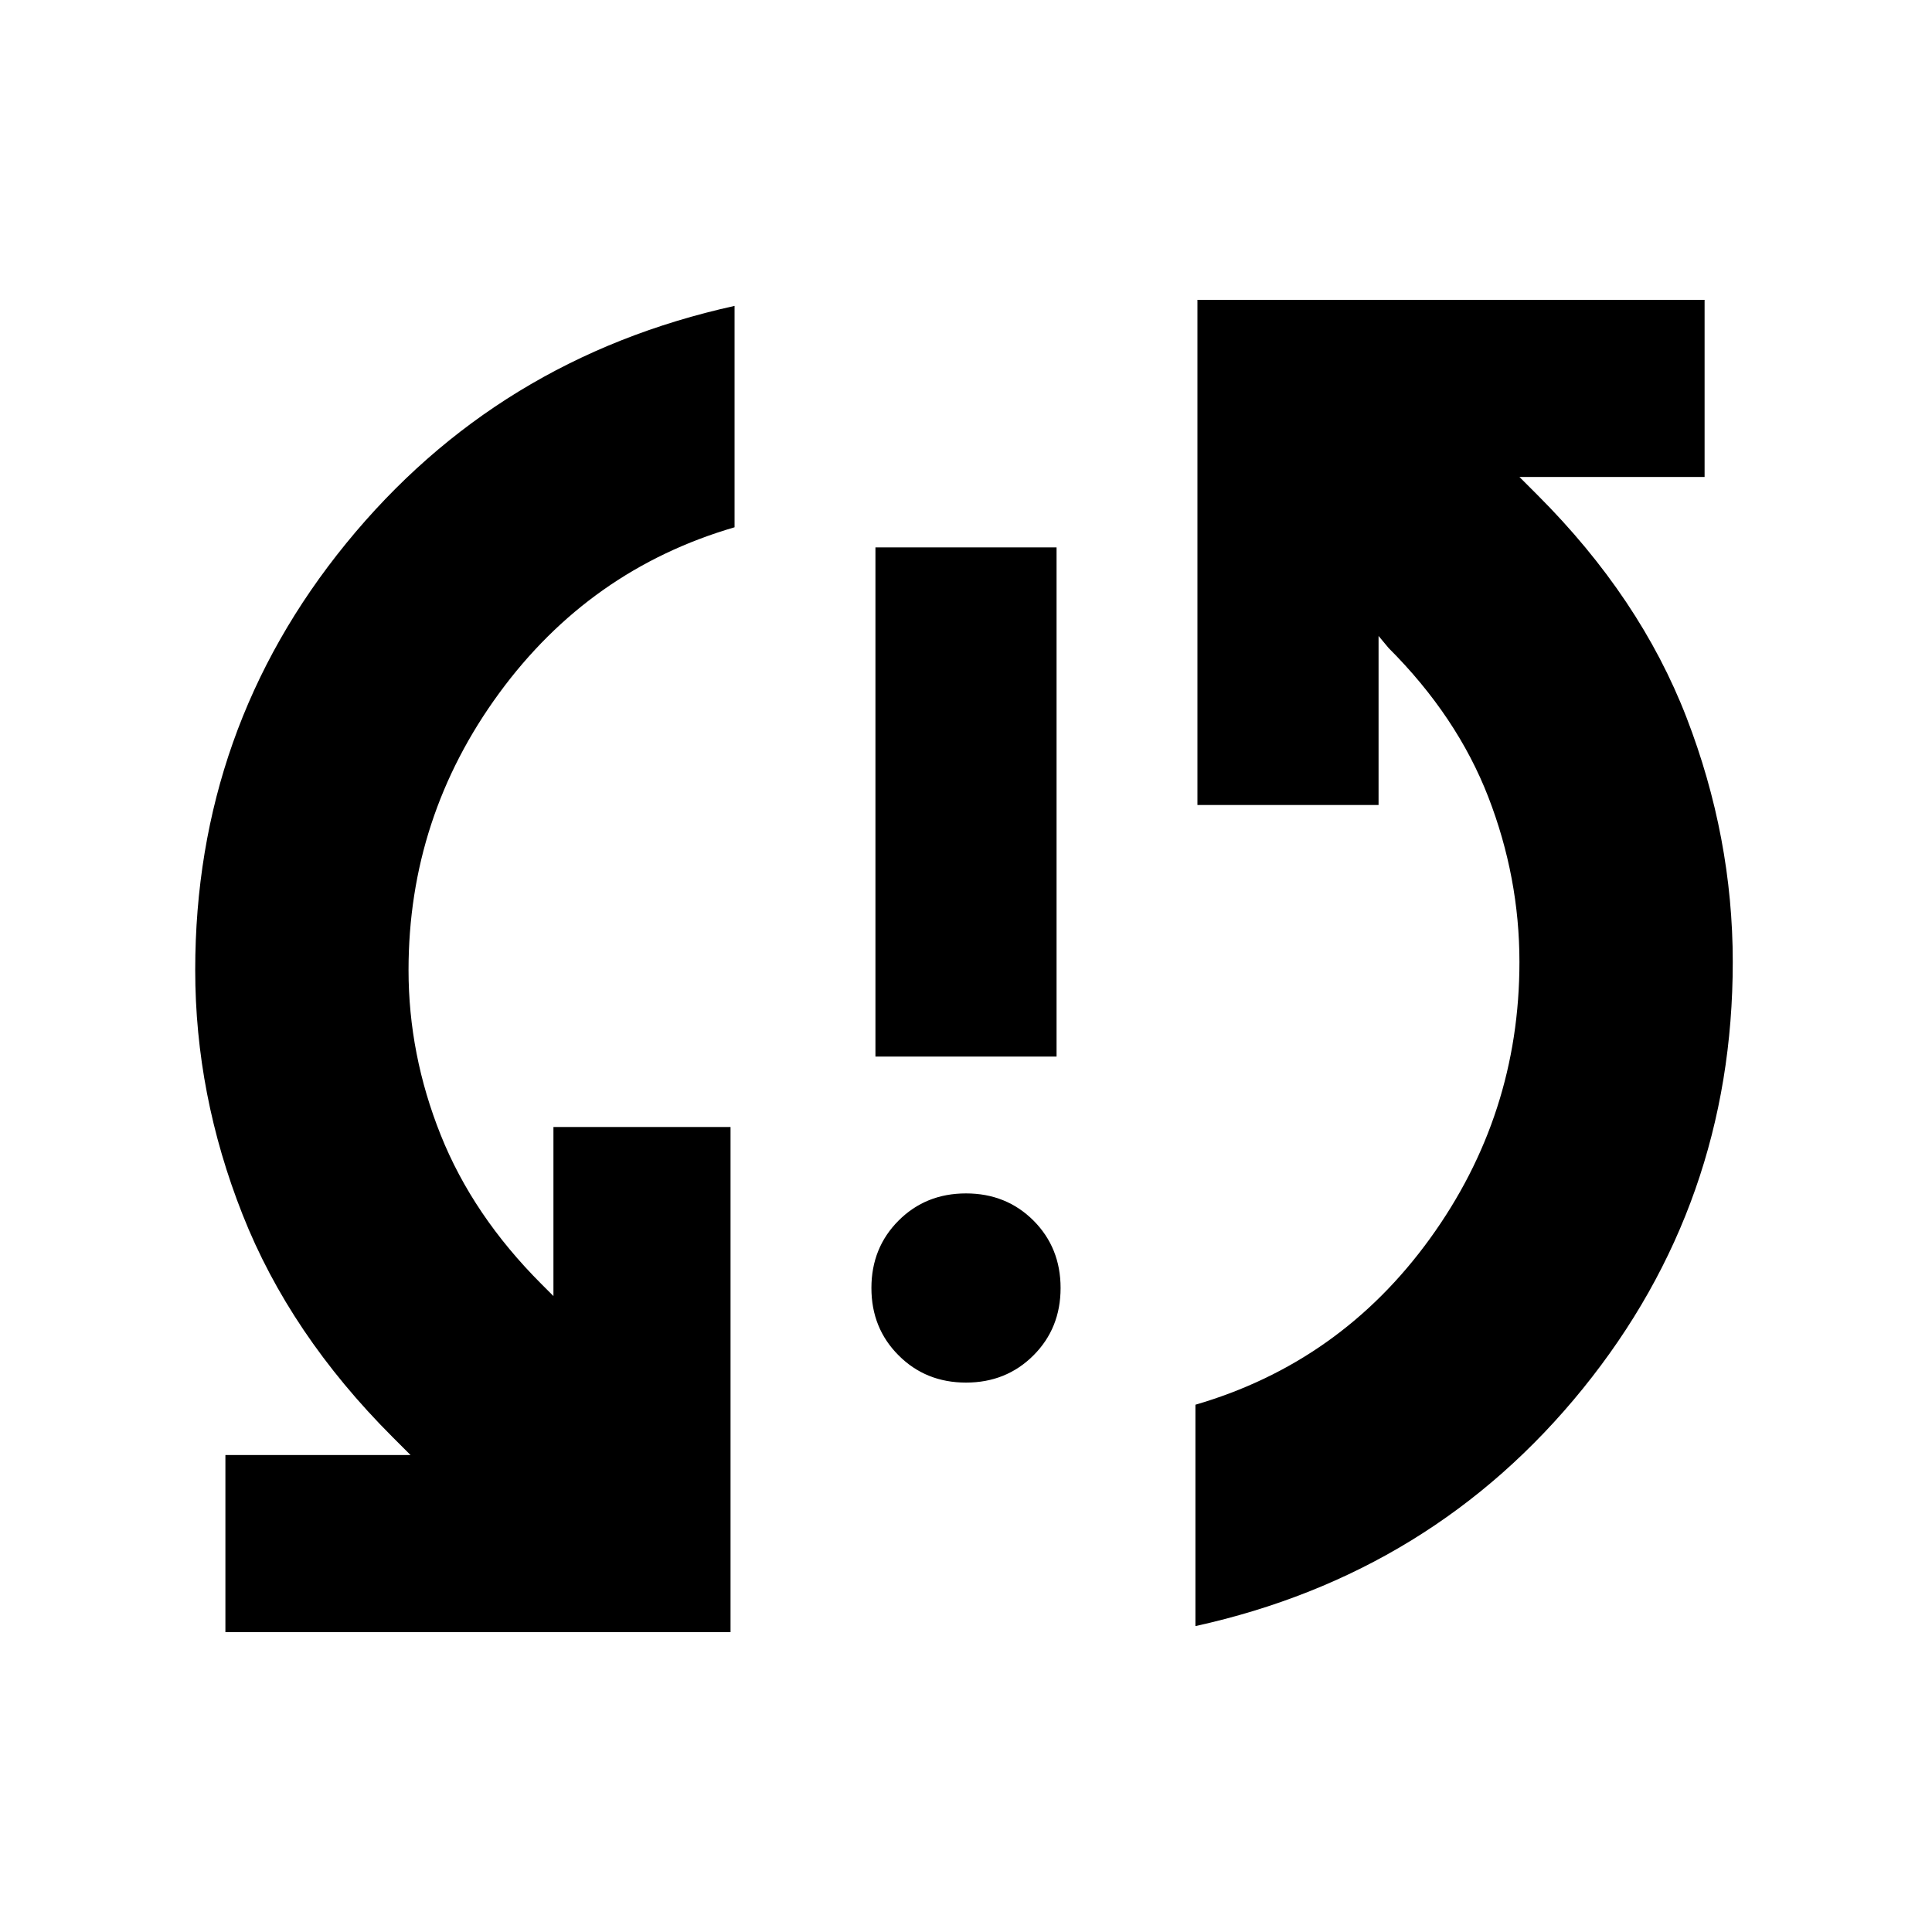 <svg xmlns="http://www.w3.org/2000/svg" height="24" width="24"><path d="M10.875 13.125V6.8H13.125V13.125ZM12 17.175Q11.5 17.175 11.163 16.837Q10.825 16.5 10.825 16Q10.825 15.5 11.163 15.162Q11.5 14.825 12 14.825Q12.5 14.825 12.838 15.162Q13.175 15.5 13.175 16Q13.175 16.5 12.838 16.837Q12.5 17.175 12 17.175ZM14.875 3.725H21.175V5.925H18.875L19.1 6.15Q20.375 7.425 20.95 8.912Q21.525 10.4 21.525 11.95Q21.525 14.95 19.663 17.25Q17.8 19.55 14.85 20.2V17.45Q16.65 16.925 17.763 15.387Q18.875 13.85 18.875 11.95Q18.875 10.9 18.488 9.9Q18.1 8.9 17.25 8.05L17.125 7.9V10H14.875ZM9.075 20.275H2.8V18.075H5.1L4.875 17.85Q3.6 16.575 3.013 15.087Q2.425 13.6 2.425 12.05Q2.425 9.05 4.3 6.75Q6.175 4.45 9.125 3.8V6.55Q7.325 7.075 6.2 8.612Q5.075 10.15 5.075 12.05Q5.075 13.1 5.475 14.1Q5.875 15.1 6.725 15.95L6.875 16.1V14H9.075Z"/></svg>